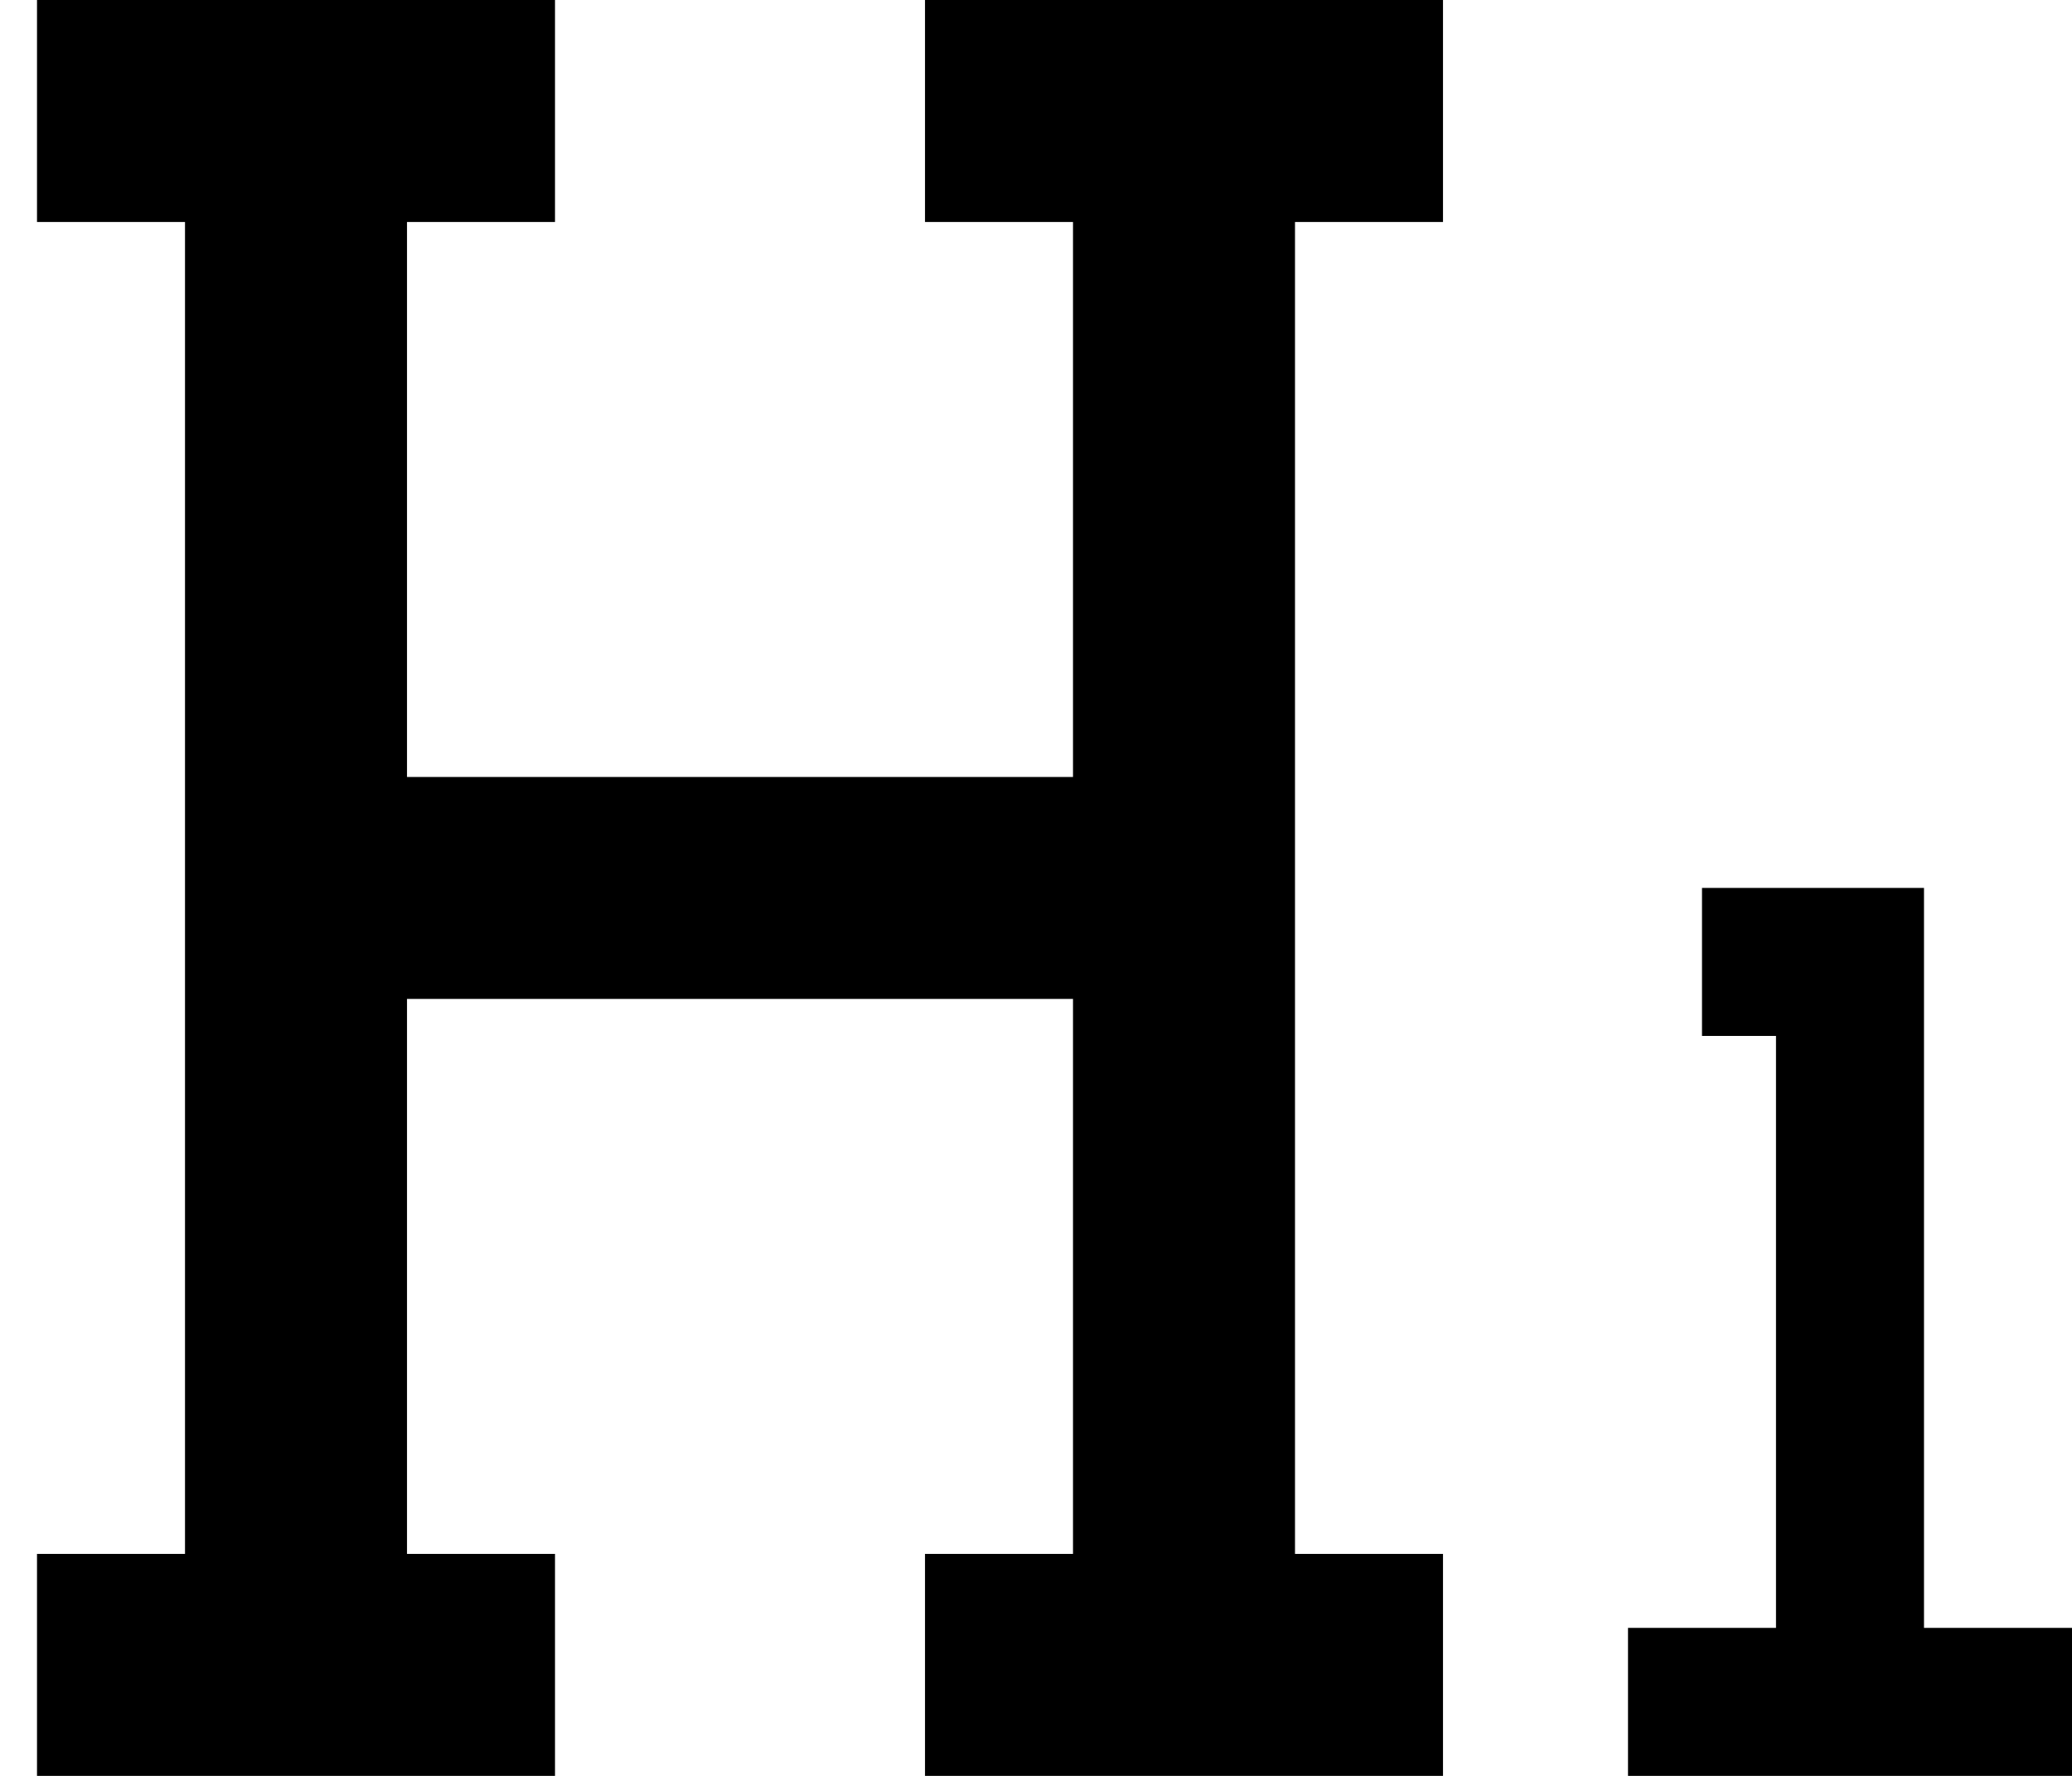 <svg width="14" height="12" viewBox="0 0 14 12" xmlns="http://www.w3.org/2000/svg">
<path d="M6.25 1.5H7.25V5.25H2.75V1.5H3.75V0H0.25V1.5H1.25V10.5H0.25V12H3.75V10.5H2.75V6.75H7.25V10.5H6.25V12H9.75V10.5H8.75V1.5H9.75V0H6.25V1.5ZM13 11V6H11.5V7H12V11H11V12H14V11H13Z" />
</svg>
